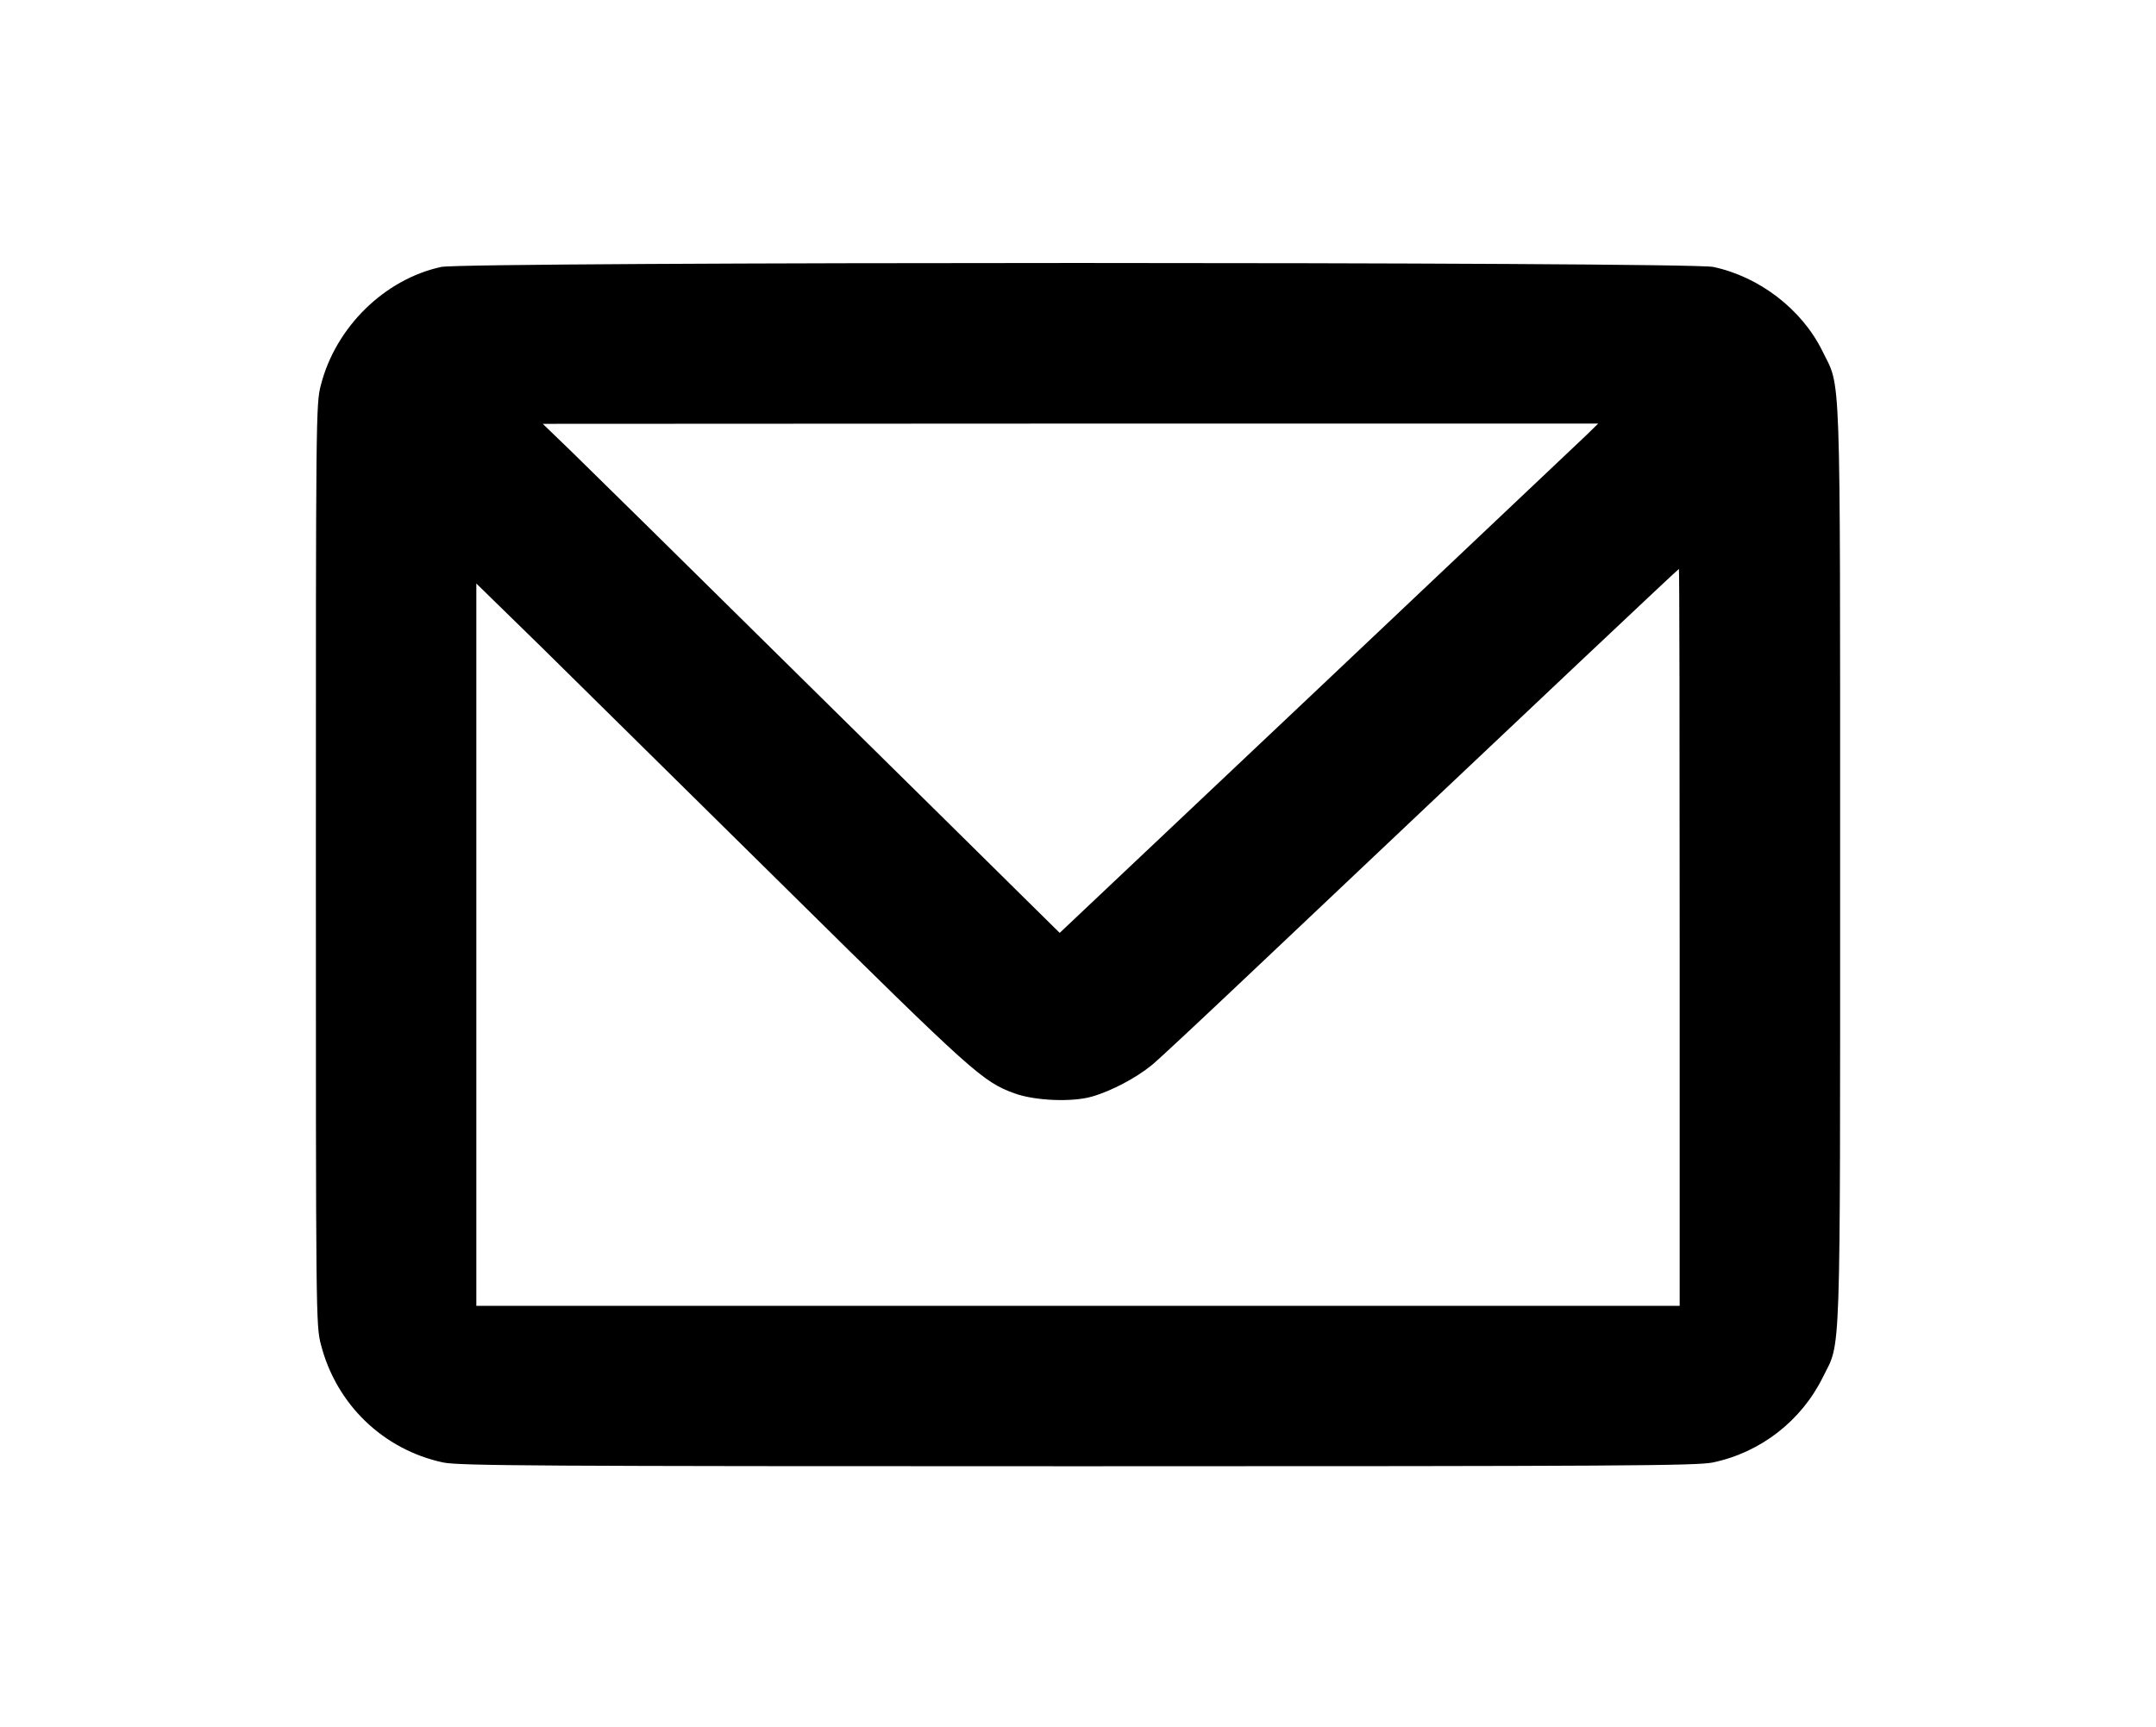 <svg version="1.0" xmlns="http://www.w3.org/2000/svg" width="1146.667" height="918.667" viewBox="0 0 860 689"><path d="M176 106.5c-22.6 4.9-42.1 24-48 47.1-2 7.5-2 11.9-2 191.4s0 183.9 2 191.4c6.1 23.9 24.9 42 48.8 47.1 6.5 1.3 35.9 1.5 253.2 1.5 217.3 0 246.7-.2 253.2-1.5 19.1-4 35.3-16.6 43.9-34 7.3-14.8 6.9-1.6 6.9-204.5 0-203.5.4-189.6-7.1-205-8.2-16.6-25.1-29.6-43.5-33.5-10.1-2.1-497.4-2.1-507.4 0zm457 66.9c-2.5 2.4-50.8 48.1-107.4 101.6l-102.9 97.2-15.1-14.9c-8.3-8.2-49.5-48.9-91.6-90.4-42.1-41.6-81.7-80.6-88-86.7l-11.5-11.1L427 169h210.5l-4.5 4.4zM670 374v147H190V232.8l26.3 25.7c14.4 14.2 58.4 57.6 97.7 96.4 74 73.1 78 76.7 90.6 81.3 8.2 3 23.1 3.6 31 1.3 7.7-2.2 17.7-7.5 23.9-12.6 2.8-2.3 20-18.4 38.4-35.8C622.1 271.6 669.4 227 669.7 227c.2 0 .3 66.1.3 147z"/></svg>